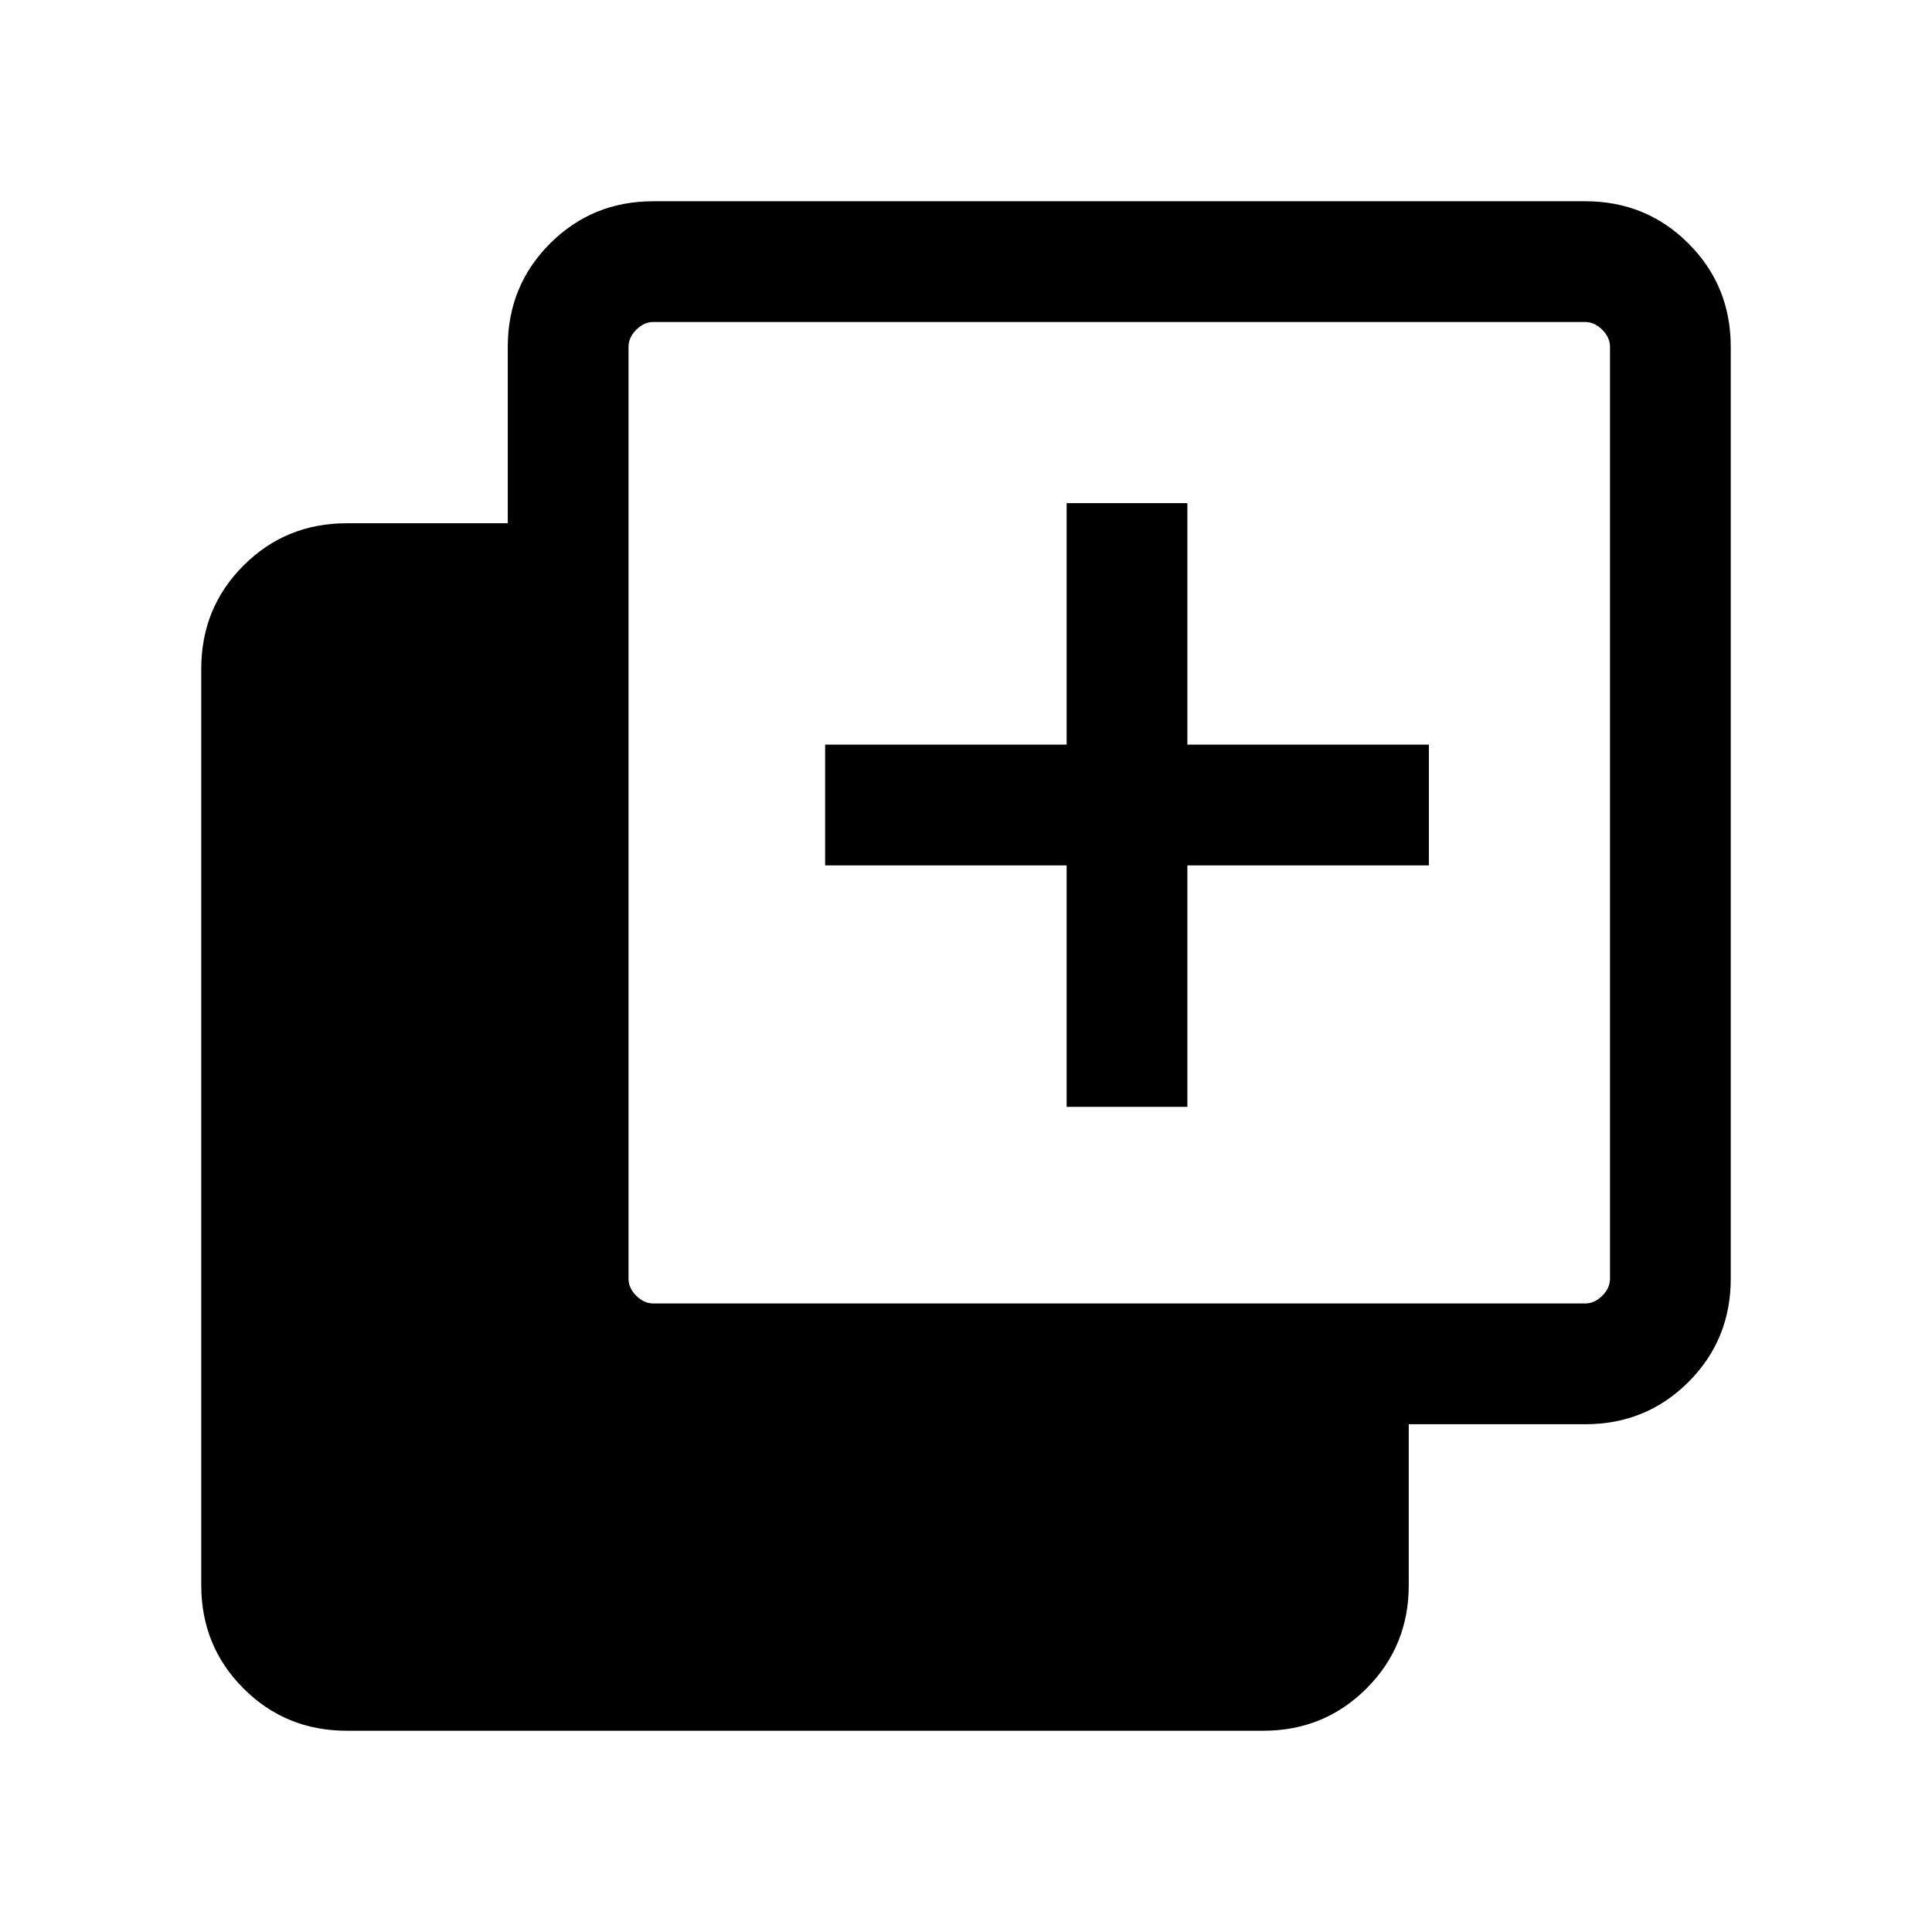 <svg xmlns="http://www.w3.org/2000/svg" height="24" viewBox="0 -960 960 960" width="24"><path d="M530-410v-120H410v-60h120v-120h60v120h120v60H590v120h-60ZM172.31-100Q142-100 121-121q-21-21-21-51.31v-455.38Q100-658 121-679q21-21 51.31-21h80v-87.69q0-30.31 21-51.31 21-21 51.31-21h463.07Q818-860 839-839q21 21 21 51.31v463.07q0 30.31-21 51.31-21 21-51.31 21H700v80Q700-142 679-121q-21 21-51.31 21H172.31Zm152.31-212.31h463.07q4.62 0 8.46-3.84Q800-320 800-324.62v-463.07q0-4.62-3.85-8.46-3.84-3.85-8.46-3.85H324.62q-4.62 0-8.47 3.85-3.84 3.84-3.84 8.46v463.07q0 4.62 3.84 8.47 3.85 3.84 8.47 3.84Z"/></svg>